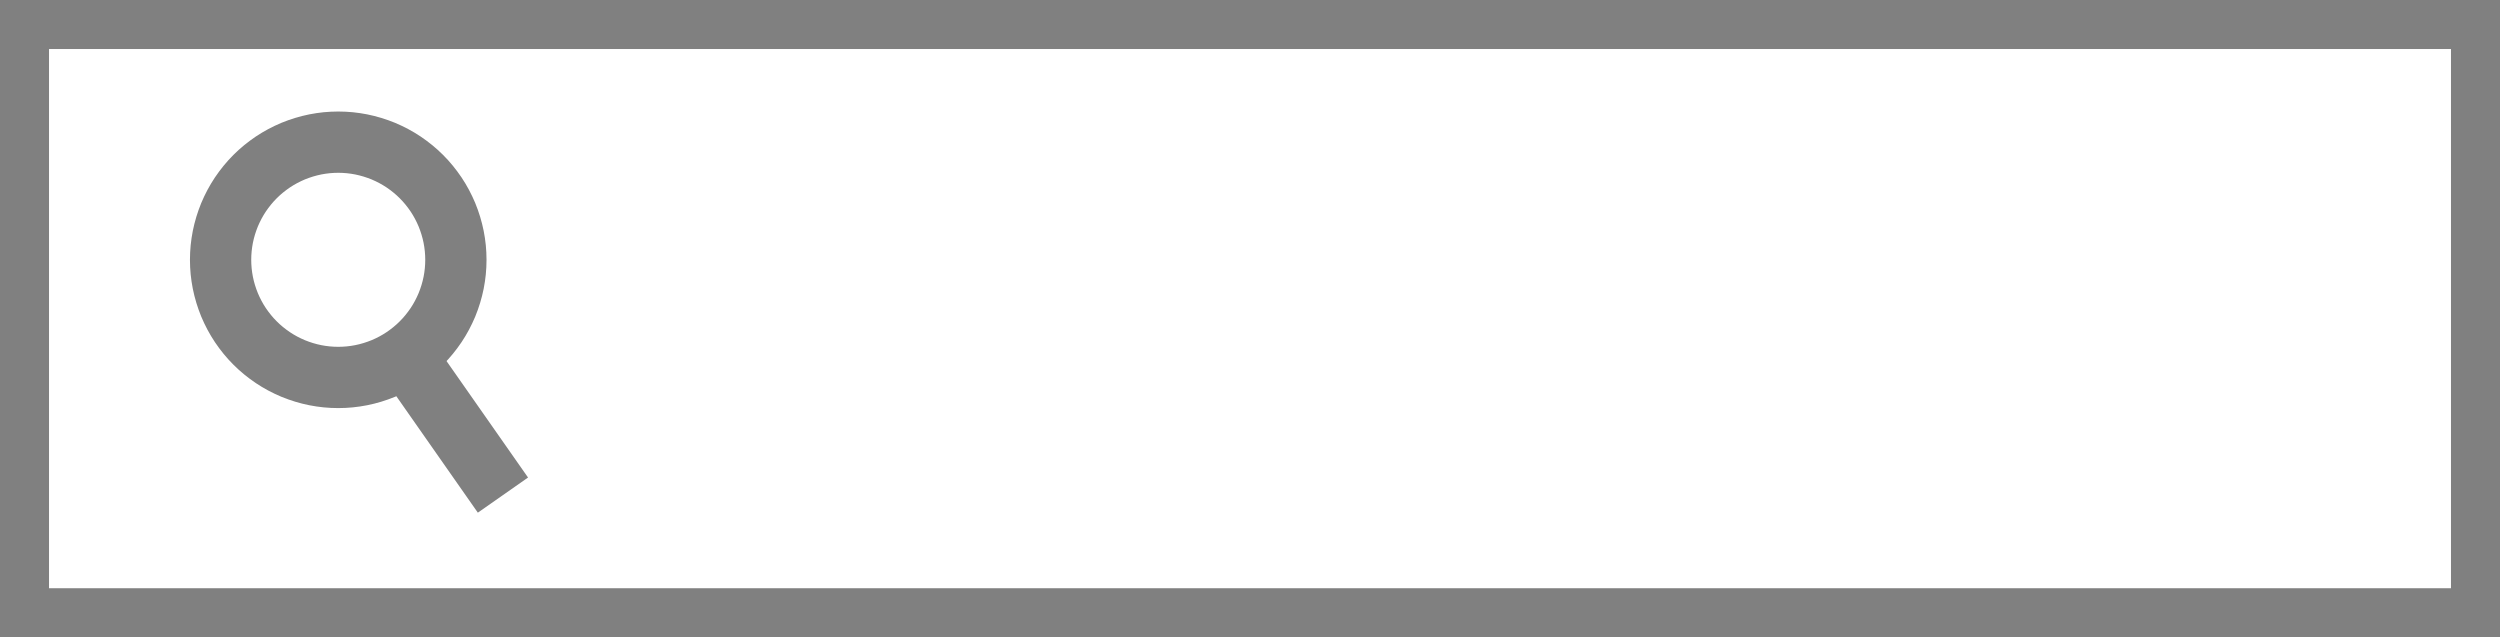 <svg xmlns="http://www.w3.org/2000/svg" version="1.1" xmlns:xlink="http://www.w3.org/1999/xlink" xmlns:svgjs="http://svgjs.dev/svgjs" width="102" height="26" viewbox="0 0 102 26"   shape-rendering="geometricPrecision">
<rect width="100%" height="100%" fill="#333333" stroke="none"/>
<g transform="translate(1, 1) ">
    <path fill="#FFFFFFFF" stroke="#808080FF" stroke-width="2"  d="M0 0L0 24L100 24L100 0L0 0Z"/> 
    <path fill="#FFFFFFFF" stroke="#808080FF" stroke-width="2.5"  d="M12.8 9.6L19.52 19.2L12.8 9.6"/> 
    <path fill="#FFFFFFFF" stroke="#808080FF" stroke-width="2.5"  d="M12.8 4.8Q12.682 4.8 12.565 4.806Q12.447 4.812 12.329 4.823Q12.212 4.835 12.096 4.852Q11.979 4.869 11.864 4.892Q11.748 4.915 11.634 4.944Q11.519 4.972 11.407 5.007Q11.294 5.041 11.183 5.081Q11.072 5.12 10.963 5.165Q10.854 5.21 10.748 5.261Q10.641 5.311 10.537 5.367Q10.433 5.422 10.332 5.483Q10.231 5.543 10.133 5.609Q10.035 5.674 9.941 5.745Q9.846 5.815 9.755 5.89Q9.664 5.964 9.577 6.043Q9.489 6.123 9.406 6.206Q9.323 6.289 9.243 6.377Q9.164 6.464 9.09 6.555Q9.015 6.646 8.945 6.741Q8.874 6.835 8.809 6.933Q8.743 7.031 8.683 7.132Q8.622 7.233 8.567 7.337Q8.511 7.441 8.461 7.548Q8.41 7.654 8.365 7.763Q8.32 7.872 8.281 7.983Q8.241 8.094 8.207 8.207Q8.172 8.319 8.144 8.434Q8.115 8.548 8.092 8.664Q8.069 8.779 8.052 8.896Q8.035 9.012 8.023 9.13Q8.012 9.247 8.006 9.364Q8 9.482 8 9.6Q8 9.718 8.006 9.836Q8.012 9.953 8.023 10.07Q8.035 10.188 8.052 10.304Q8.069 10.421 8.092 10.536Q8.115 10.652 8.144 10.766Q8.172 10.881 8.207 10.993Q8.241 11.106 8.281 11.217Q8.32 11.328 8.365 11.437Q8.41 11.546 8.461 11.652Q8.511 11.759 8.567 11.863Q8.622 11.967 8.683 12.068Q8.743 12.169 8.809 12.267Q8.874 12.365 8.945 12.459Q9.015 12.554 9.09 12.645Q9.164 12.736 9.243 12.823Q9.323 12.911 9.406 12.994Q9.489 13.077 9.577 13.157Q9.664 13.236 9.755 13.31Q9.846 13.385 9.941 13.455Q10.035 13.526 10.133 13.591Q10.231 13.656 10.332 13.717Q10.433 13.778 10.537 13.833Q10.641 13.889 10.748 13.939Q10.854 13.989 10.963 14.035Q11.072 14.08 11.183 14.119Q11.294 14.159 11.407 14.193Q11.519 14.227 11.634 14.256Q11.748 14.285 11.864 14.308Q11.979 14.331 12.096 14.348Q12.212 14.365 12.329 14.377Q12.447 14.388 12.565 14.394Q12.682 14.4 12.8 14.4Q12.918 14.4 13.036 14.394Q13.153 14.388 13.271 14.377Q13.388 14.365 13.504 14.348Q13.621 14.331 13.736 14.308Q13.852 14.285 13.966 14.256Q14.081 14.227 14.193 14.193Q14.306 14.159 14.417 14.119Q14.528 14.08 14.637 14.035Q14.746 13.989 14.852 13.939Q14.959 13.889 15.063 13.833Q15.167 13.778 15.268 13.717Q15.369 13.656 15.467 13.591Q15.565 13.526 15.659 13.455Q15.754 13.385 15.845 13.31Q15.936 13.236 16.023 13.157Q16.111 13.077 16.194 12.994Q16.277 12.911 16.357 12.823Q16.436 12.736 16.51 12.645Q16.585 12.554 16.655 12.459Q16.726 12.365 16.791 12.267Q16.857 12.169 16.917 12.068Q16.978 11.967 17.033 11.863Q17.089 11.759 17.139 11.652Q17.189 11.546 17.235 11.437Q17.28 11.328 17.319 11.217Q17.359 11.106 17.393 10.993Q17.427 10.881 17.456 10.766Q17.485 10.652 17.508 10.536Q17.531 10.421 17.548 10.304Q17.565 10.188 17.577 10.07Q17.588 9.953 17.594 9.836Q17.6 9.718 17.6 9.6Q17.6 9.482 17.594 9.364Q17.588 9.247 17.577 9.13Q17.565 9.012 17.548 8.896Q17.531 8.779 17.508 8.664Q17.485 8.548 17.456 8.434Q17.427 8.319 17.393 8.207Q17.359 8.094 17.319 7.983Q17.28 7.872 17.235 7.763Q17.189 7.654 17.139 7.548Q17.089 7.441 17.033 7.337Q16.978 7.233 16.917 7.132Q16.857 7.031 16.791 6.933Q16.726 6.835 16.655 6.741Q16.585 6.646 16.51 6.555Q16.436 6.464 16.357 6.377Q16.277 6.289 16.194 6.206Q16.111 6.123 16.023 6.043Q15.936 5.964 15.845 5.89Q15.754 5.815 15.659 5.745Q15.565 5.674 15.467 5.609Q15.369 5.543 15.268 5.483Q15.167 5.422 15.063 5.367Q14.959 5.311 14.852 5.261Q14.746 5.21 14.637 5.165Q14.528 5.12 14.417 5.081Q14.306 5.041 14.193 5.007Q14.081 4.972 13.966 4.944Q13.852 4.915 13.736 4.892Q13.621 4.869 13.504 4.852Q13.388 4.835 13.271 4.823Q13.153 4.812 13.036 4.806Q12.918 4.8 12.8 4.8Z"/>  
</g>
</svg>